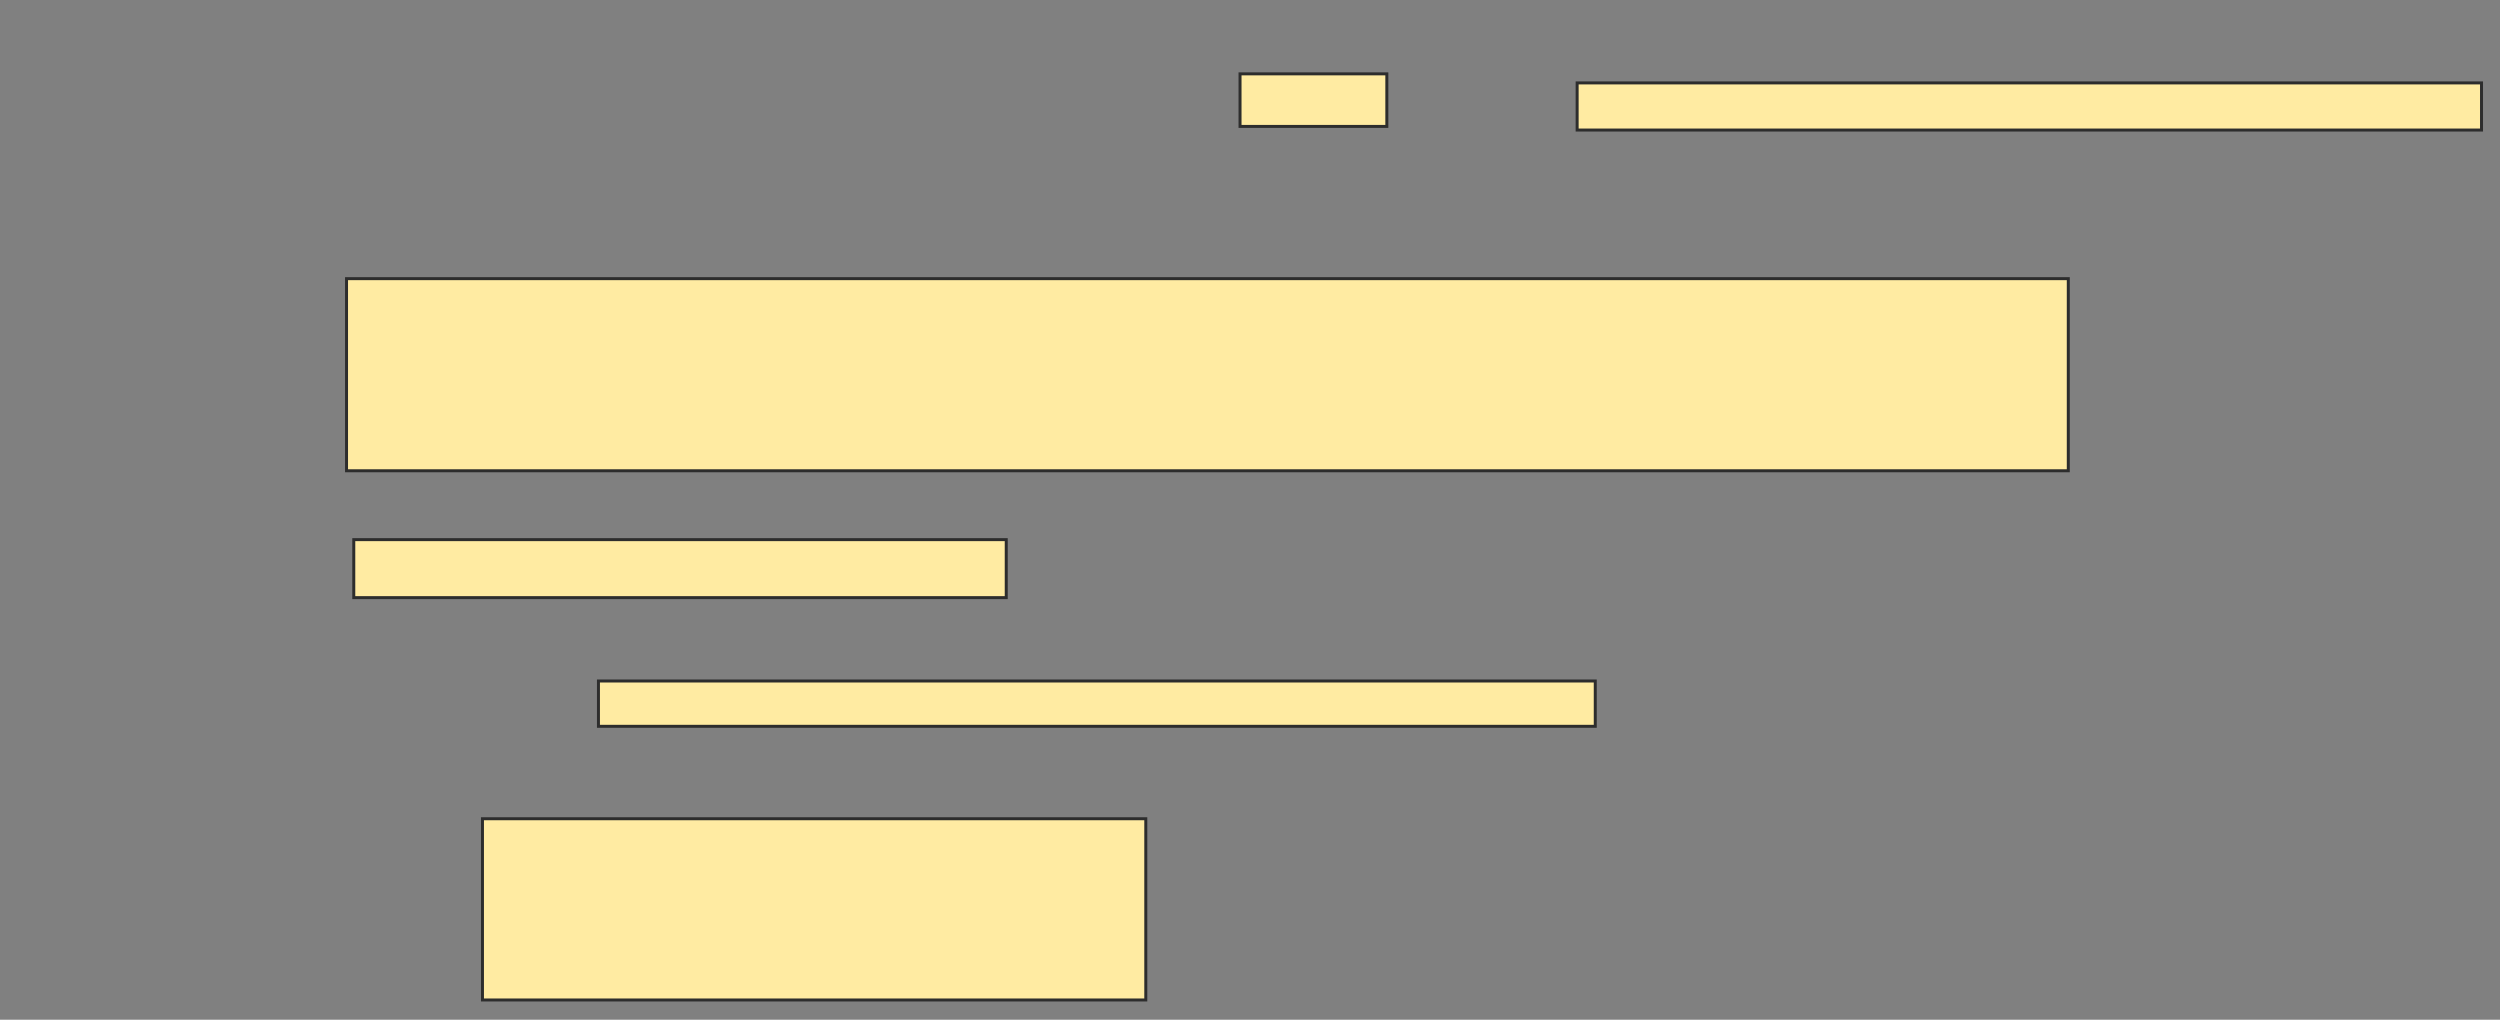 <svg xmlns="http://www.w3.org/2000/svg" width="836" height="341">
 <rect width="100%" height="100%" fill="#808080" stroke="none"/>
 <!-- Created with Image Occlusion Enhanced -->
 <g>
  <title>Labels</title>
 </g>
 <g>
  <title>Masks</title>
  
  <rect id="d90e5c28a3784dd58717c793ff634812-ao-2" height="64.242" width="575.758" y="93.182" x="115.879" stroke="#2D2D2D" fill="#FFEBA2"/>
  <rect id="d90e5c28a3784dd58717c793ff634812-ao-3" height="19.394" width="218.182" y="180.455" x="118.303" stroke="#2D2D2D" fill="#FFEBA2"/>
  <g id="d90e5c28a3784dd58717c793ff634812-ao-4">
   <rect height="17.576" width="49.091" y="24.697" x="414.667" stroke="#2D2D2D" fill="#FFEBA2"/>
   <rect height="15.758" width="302.424" y="27.727" x="527.394" stroke="#2D2D2D" fill="#FFEBA2"/>
  </g>
  <g id="d90e5c28a3784dd58717c793ff634812-ao-5">
   <rect height="15.152" width="333.333" y="227.727" x="200.121" stroke="#2D2D2D" fill="#FFEBA2"/>
   <rect height="60.606" width="221.818" y="273.788" x="161.333" stroke="#2D2D2D" fill="#FFEBA2"/>
  </g>
 </g>
</svg>